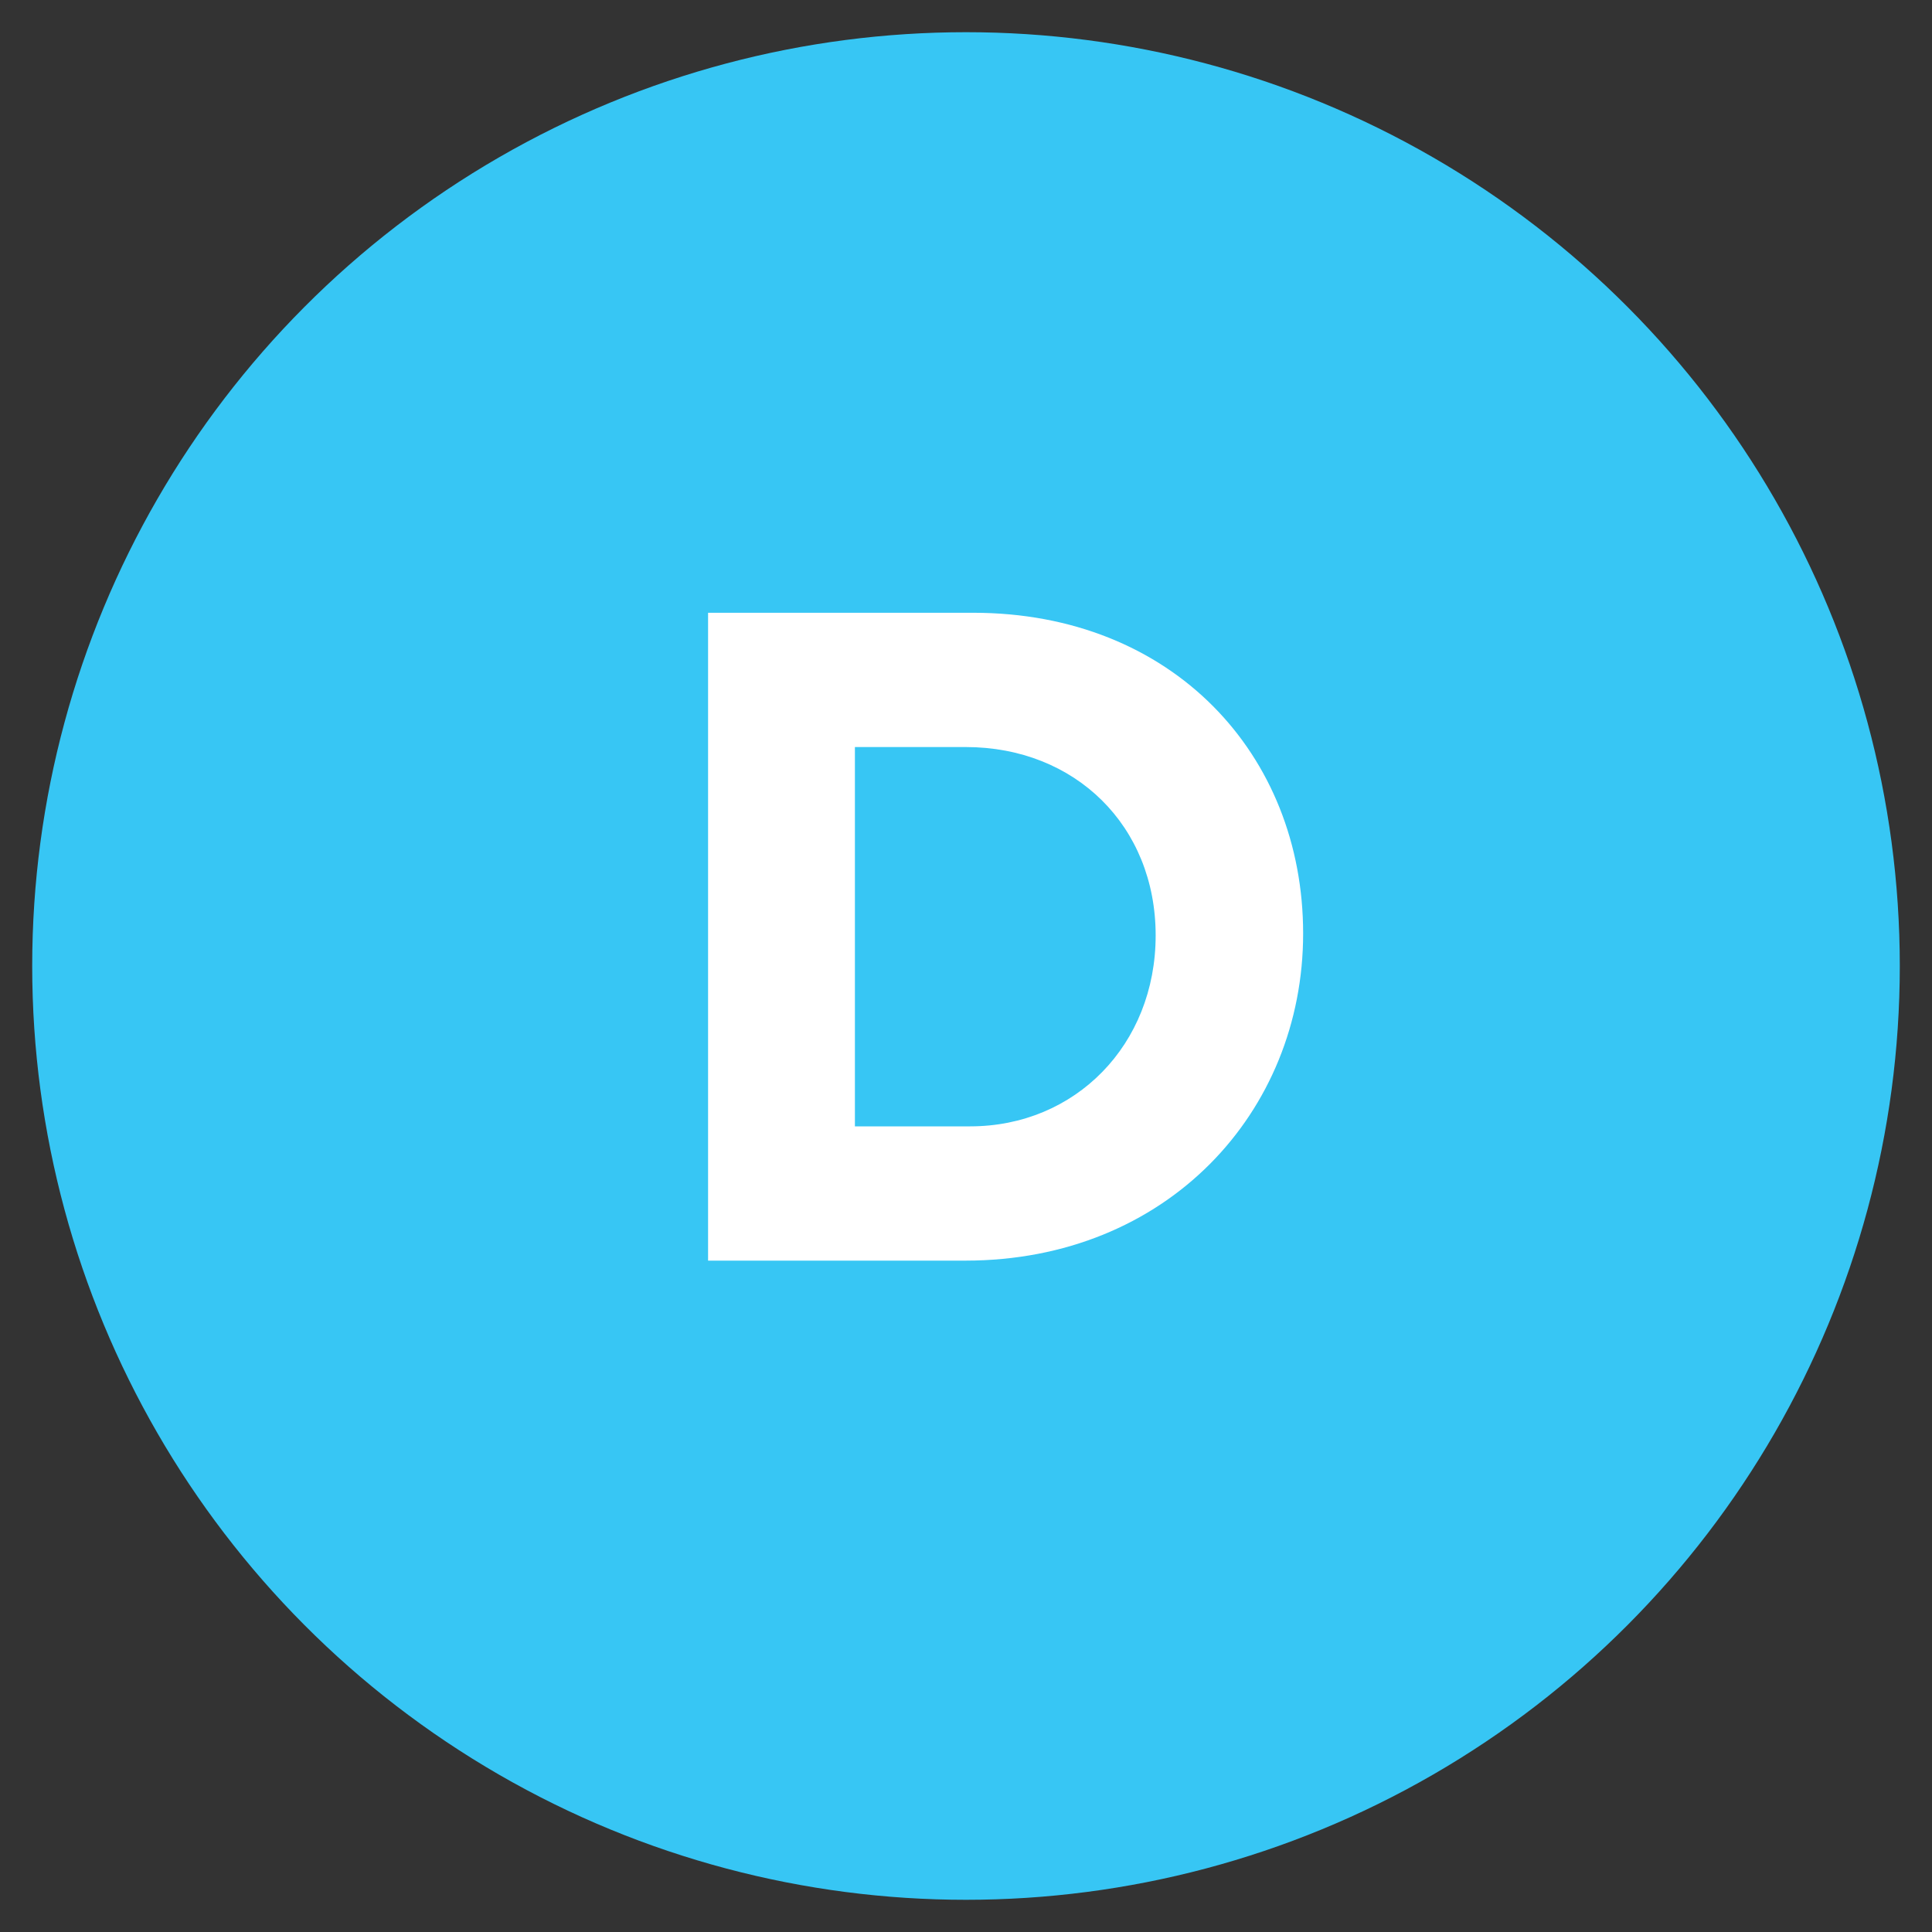 <?xml version="1.0" encoding="UTF-8"?><svg id="HR" xmlns="http://www.w3.org/2000/svg" viewBox="0 0 60 60"><rect x="0" y="0" width="60" height="60" fill="#333333" stroke="none"/><defs><style>.cls-1{fill:#fff;}.cls-2{fill:#37c6f4;}</style></defs><circle class="cls-2" cx="30" cy="30" r="29"/><path class="cls-1" d="M22,19.03h8.22c6.2,0,10.25,4.41,10.25,9.96s-4.23,10.16-10.49,10.16h-7.99V19.03Zm4.55,4.17v11.78h3.58c3.26,0,5.76-2.53,5.76-5.93s-2.5-5.85-5.9-5.85h-3.44Z"/></svg>